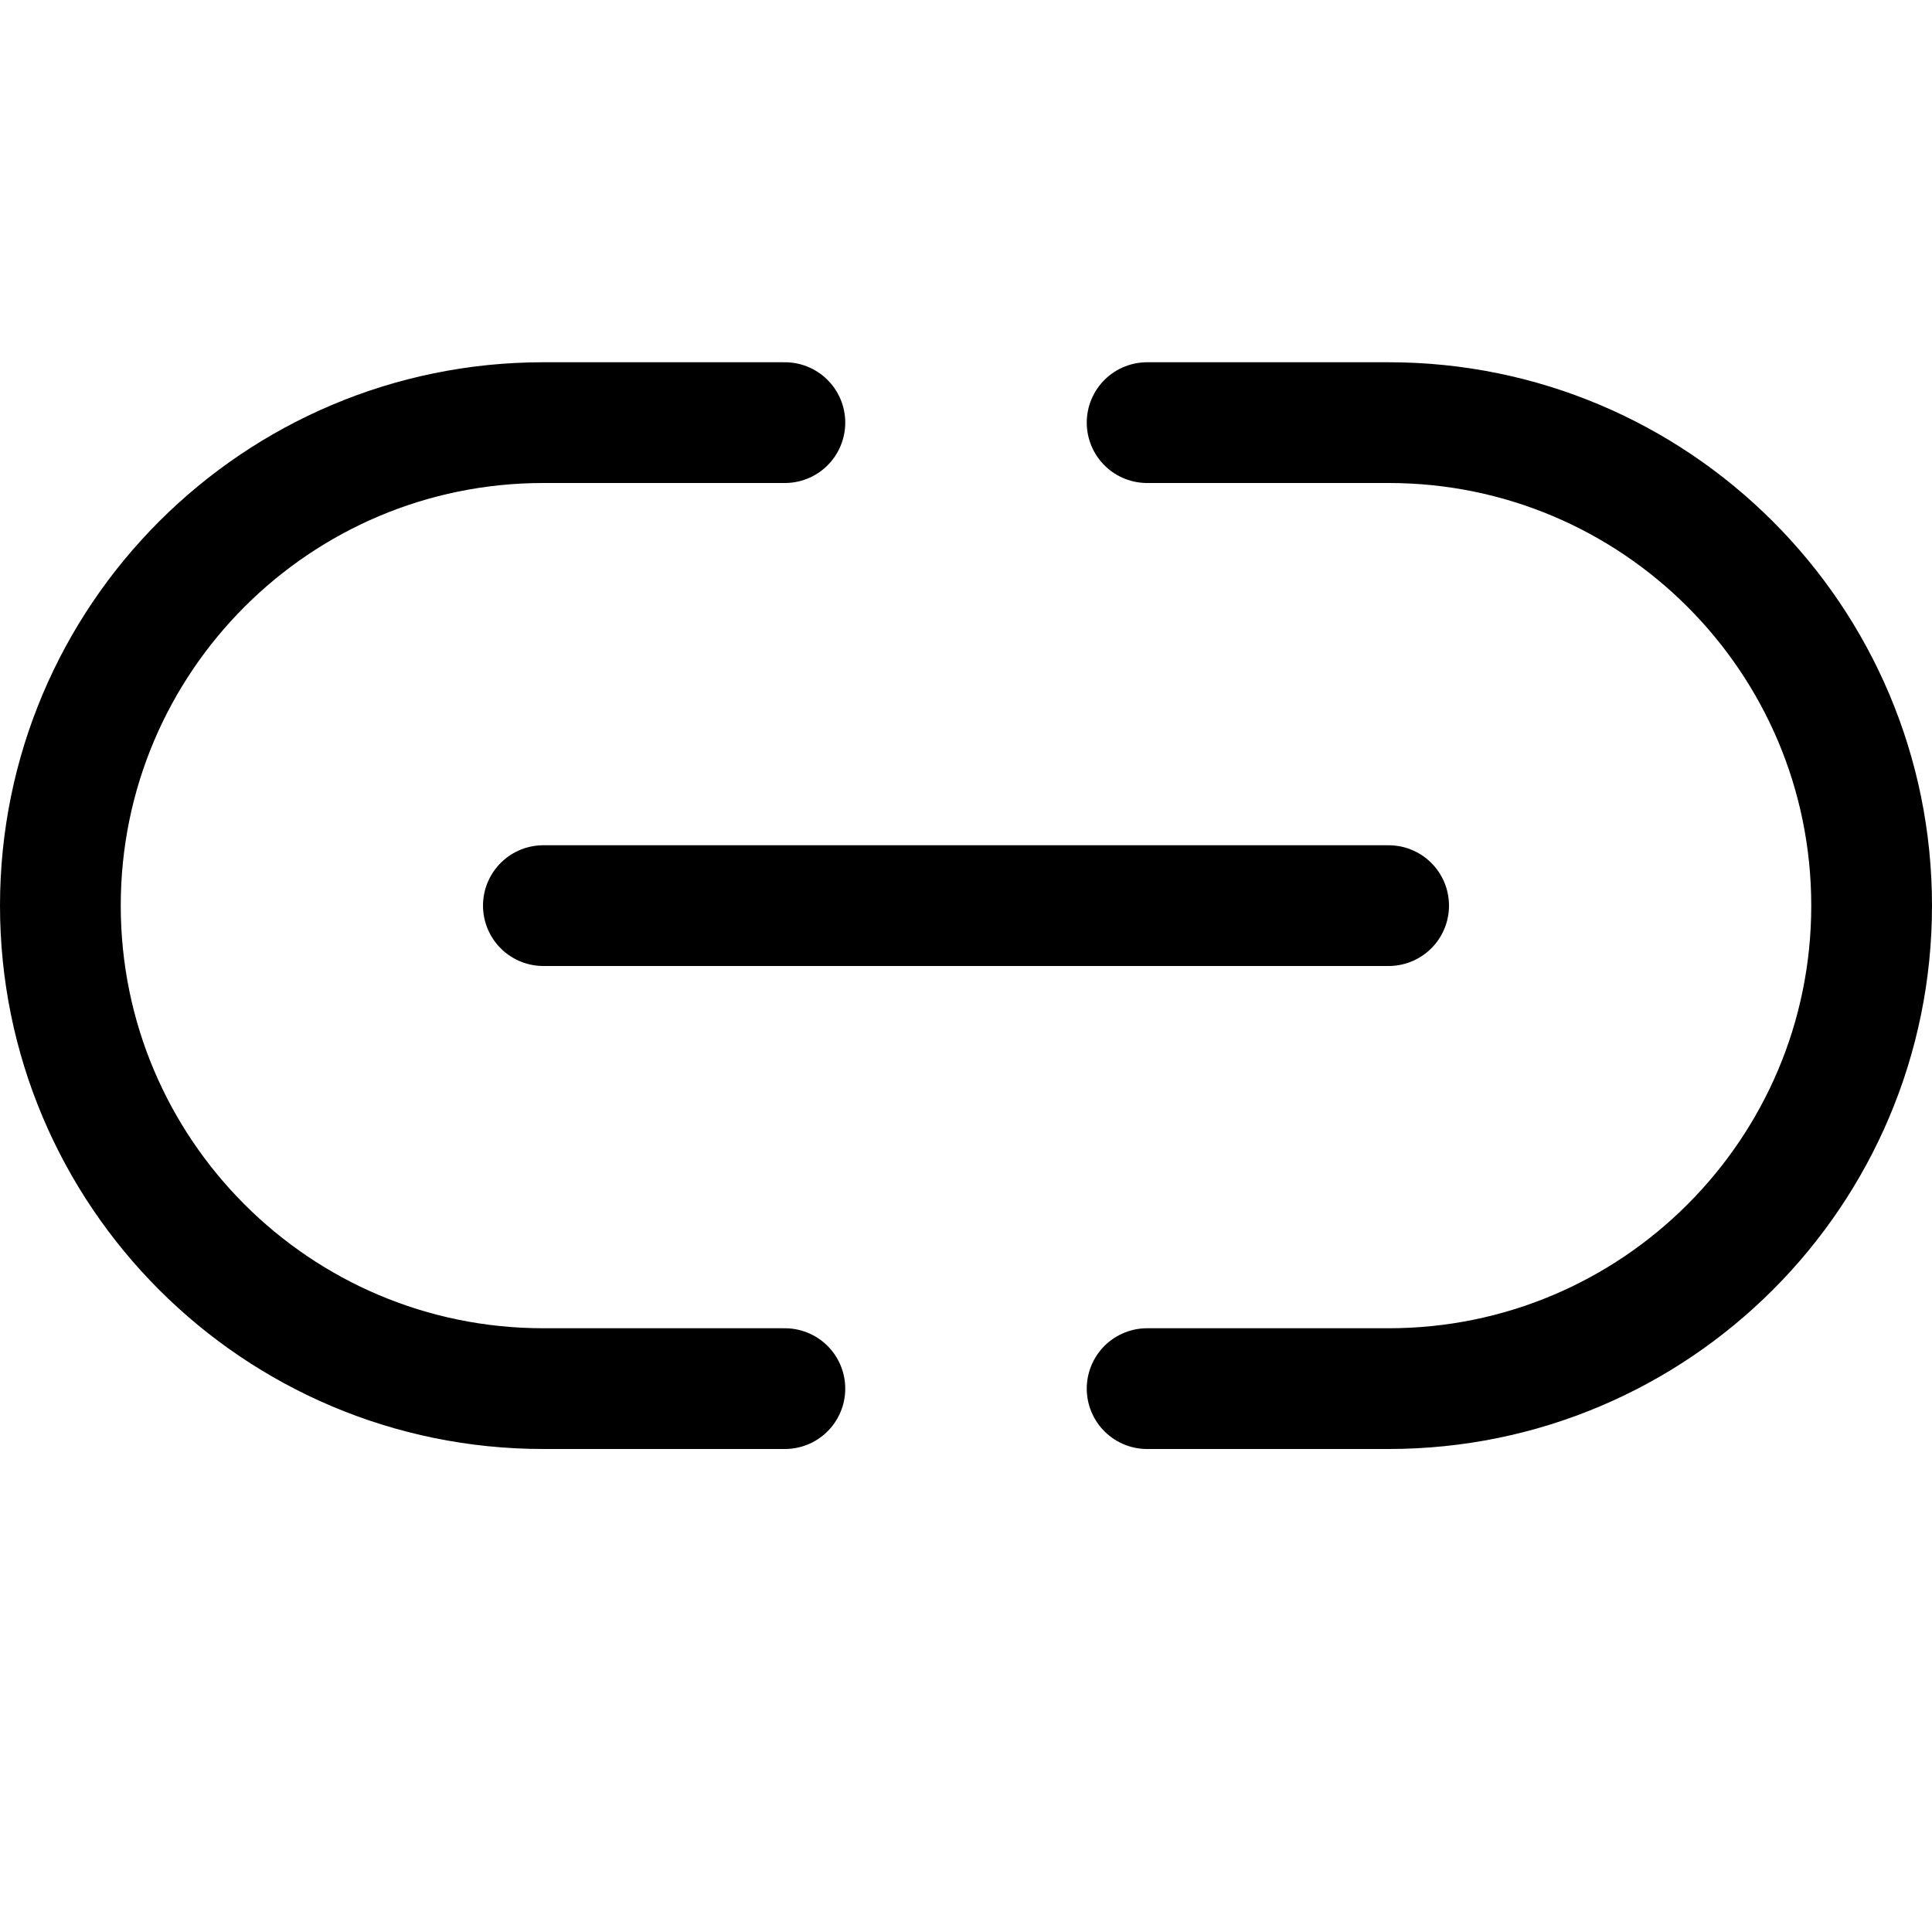<?xml version="1.0" encoding="UTF-8" standalone="no"?>
<!-- Created with Inkscape (http://www.inkscape.org/) -->

<svg
   width="16mm"
   height="16mm"
   viewBox="0 0 16 16"
   version="1.1"
   id="svg5"
   inkscape:version="1.1.2 (0a00cf5339, 2022-02-04, custom)"
   sodipodi:docname="link.svg"
   xmlns:inkscape="http://www.inkscape.org/namespaces/inkscape"
   xmlns:sodipodi="http://sodipodi.sourceforge.net/DTD/sodipodi-0.dtd"
   xmlns="http://www.w3.org/2000/svg"
   xmlns:svg="http://www.w3.org/2000/svg">
  <sodipodi:namedview
     id="namedview7"
     pagecolor="#ffffff"
     bordercolor="#666666"
     borderopacity="1.0"
     inkscape:pageshadow="2"
     inkscape:pageopacity="0.0"
     inkscape:pagecheckerboard="0"
     inkscape:document-units="mm"
     showgrid="false"
     inkscape:zoom="2.9611953"
     inkscape:cx="-8.949089"
     inkscape:cy="98.608829"
     inkscape:window-width="1920"
     inkscape:window-height="1017"
     inkscape:window-x="-8"
     inkscape:window-y="-8"
     inkscape:window-maximized="1"
     inkscape:current-layer="layer1" />
  <defs
     id="defs2" />
  <g
     inkscape:label="Layer 1"
     inkscape:groupmode="layer"
     id="layer1">
    <path
       id="path2687"
       style="fill:none;stroke:#000000;stroke-linecap:round;stroke-linejoin:round"
       d="m 6.5,3.5 h -2 c -2.209,0 -4,1.791 -4,4 0,2.209 1.791,4 4,4 h 2"
       sodipodi:nodetypes="csccc" />
    <path
       id="path3362"
       style="fill:none;stroke:#000000;stroke-linecap:round;stroke-linejoin:round"
       d="m 9.5,3.5 h 2 c 2.209,0 4,1.791 4,4 0,2.209 -1.791,4 -4,4 h -2"
       sodipodi:nodetypes="csccc" />
    <path
       style="fill:none;stroke:#000000;stroke-width:1;stroke-linecap:round;stroke-linejoin:round;stroke-miterlimit:4;stroke-dasharray:none;stroke-opacity:1"
       d="m 4.5,7.5 h 7"
       id="path3397"
       sodipodi:nodetypes="cc" />
  </g>
</svg>
